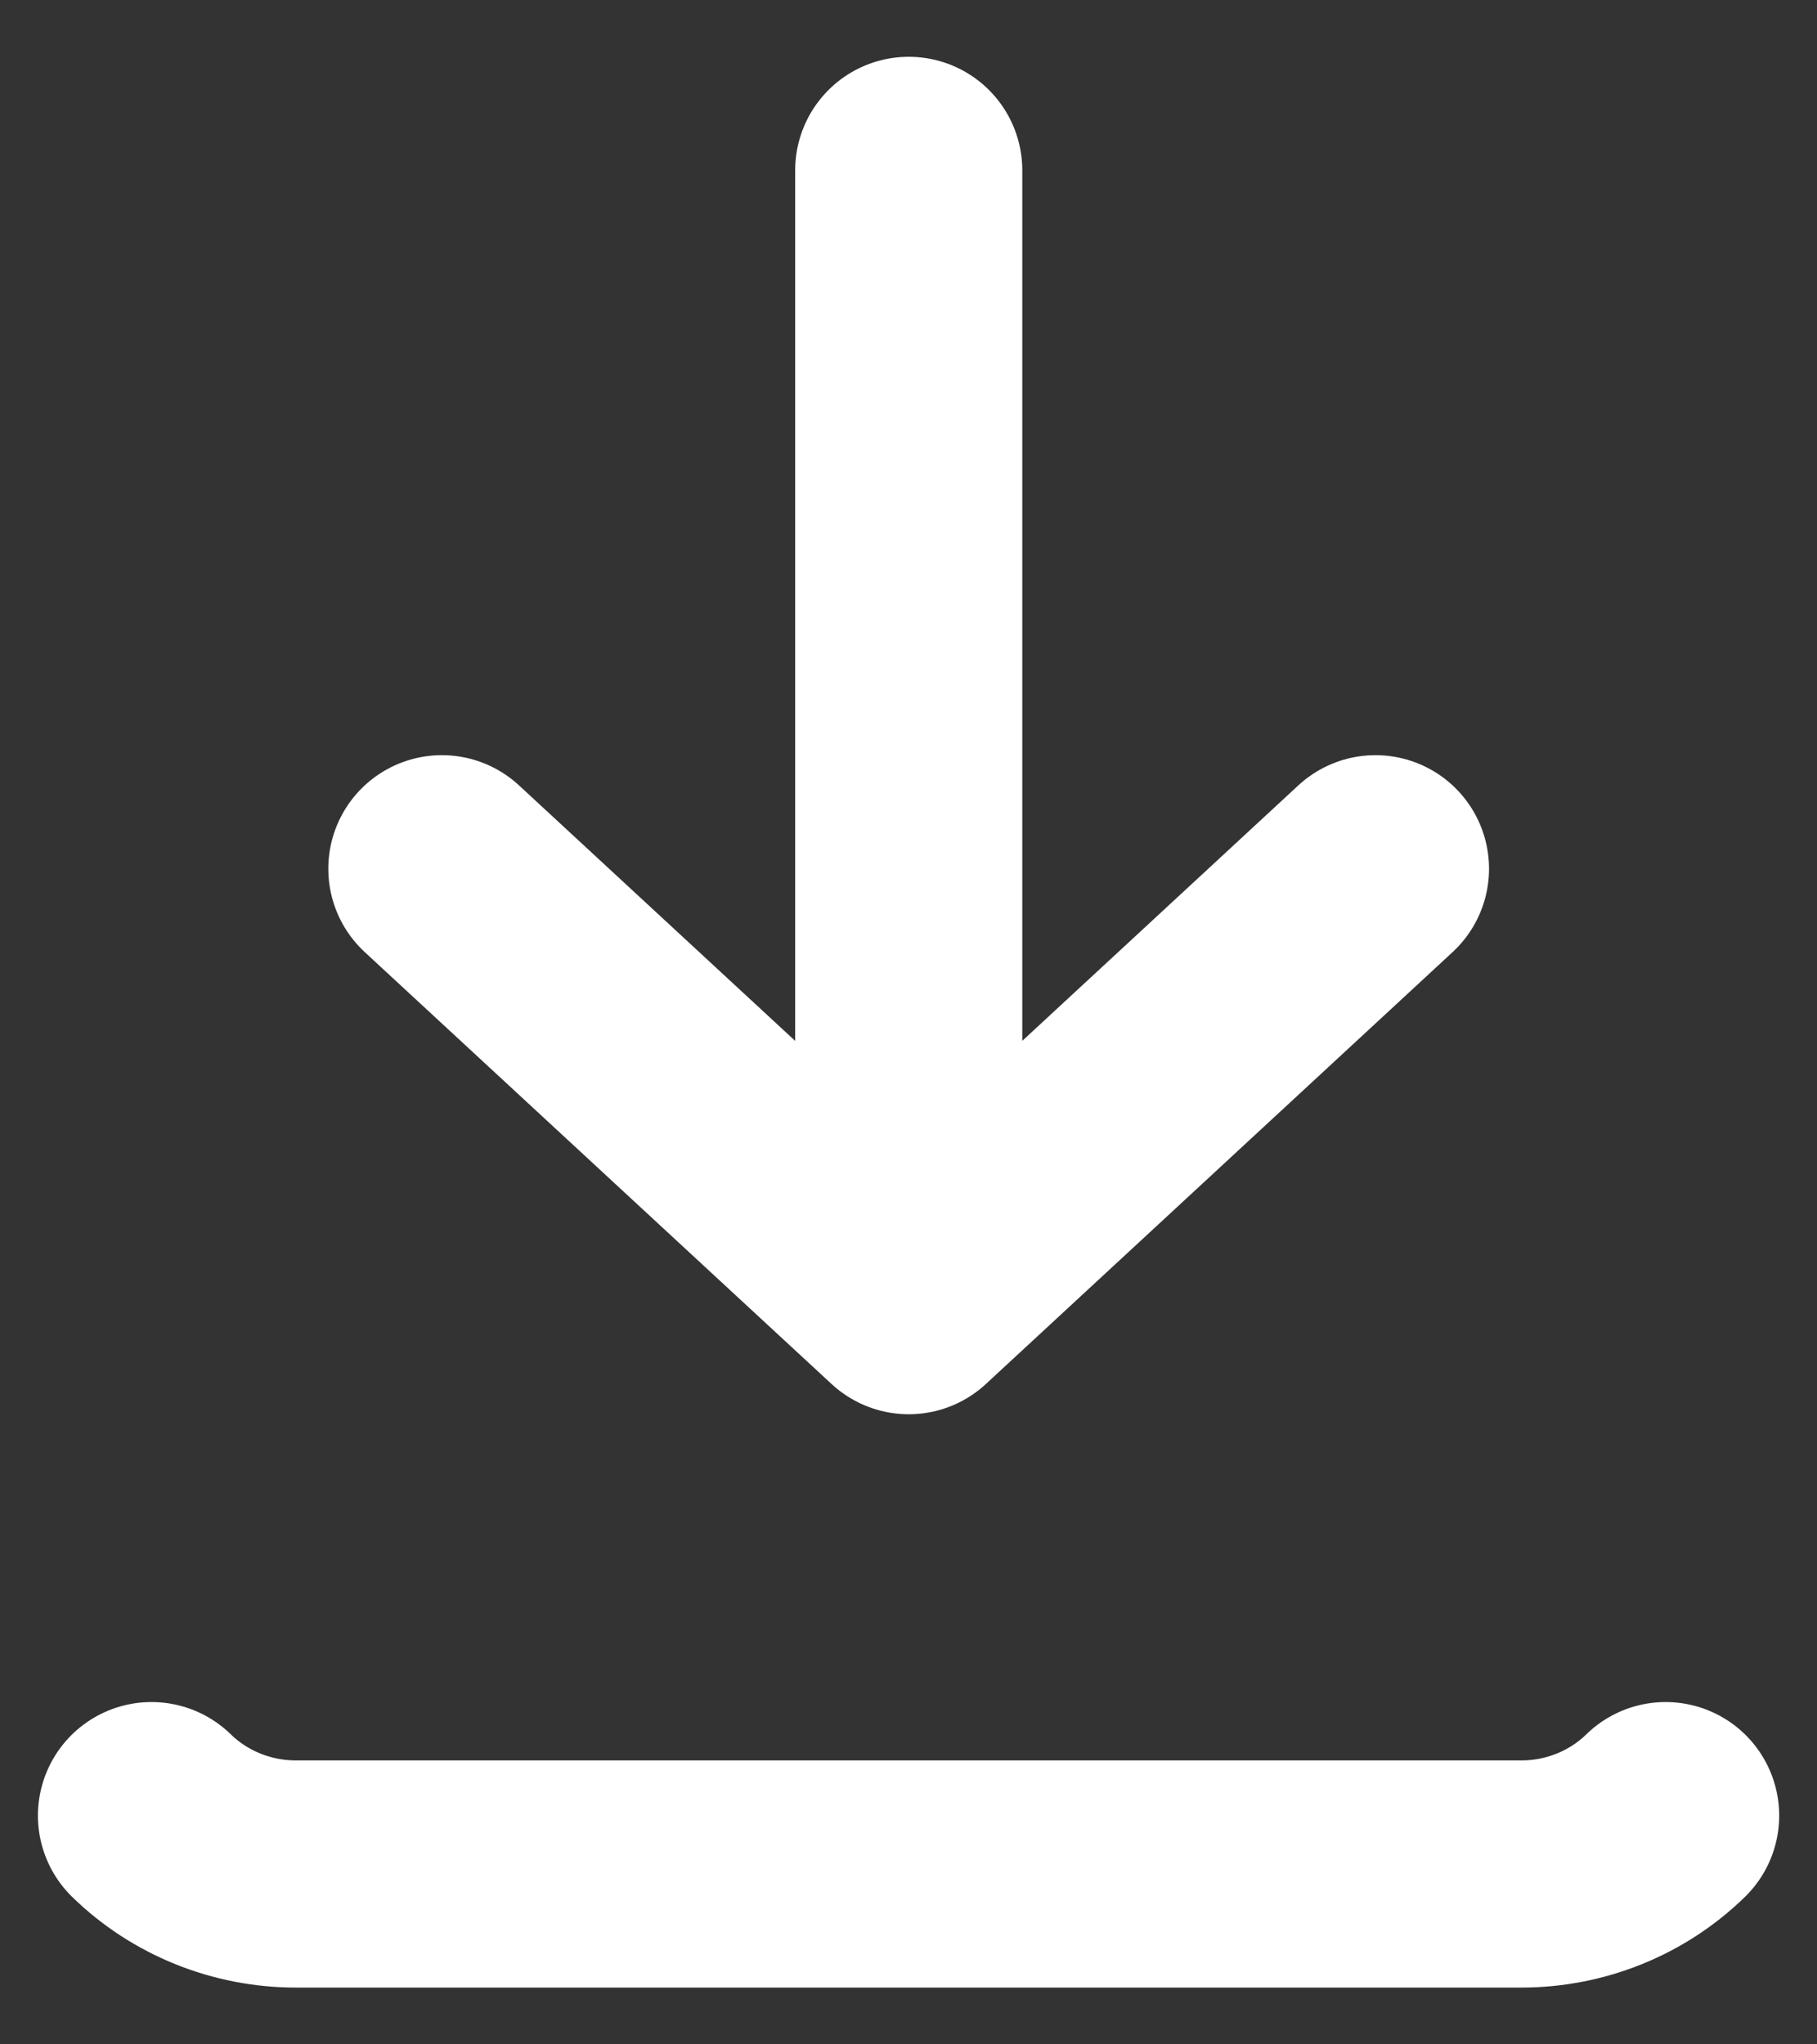 <svg width="16" height="18" viewBox="0 0 16 18" fill="none" xmlns="http://www.w3.org/2000/svg">
<rect x="0" y="0" width="16" height="18" fill="#333333" stroke="none"/>
<path d="M1.334 15.986C1.671 16.315 2.129 16.5 2.606 16.5H13.396C13.873 16.5 14.33 16.315 14.667 15.986M8.002 1.5V11.452M8.002 11.452L12.112 7.649M8.002 11.452L3.891 7.649" stroke="white" stroke-width="2" stroke-linecap="round" stroke-linejoin="round"/>
</svg>

